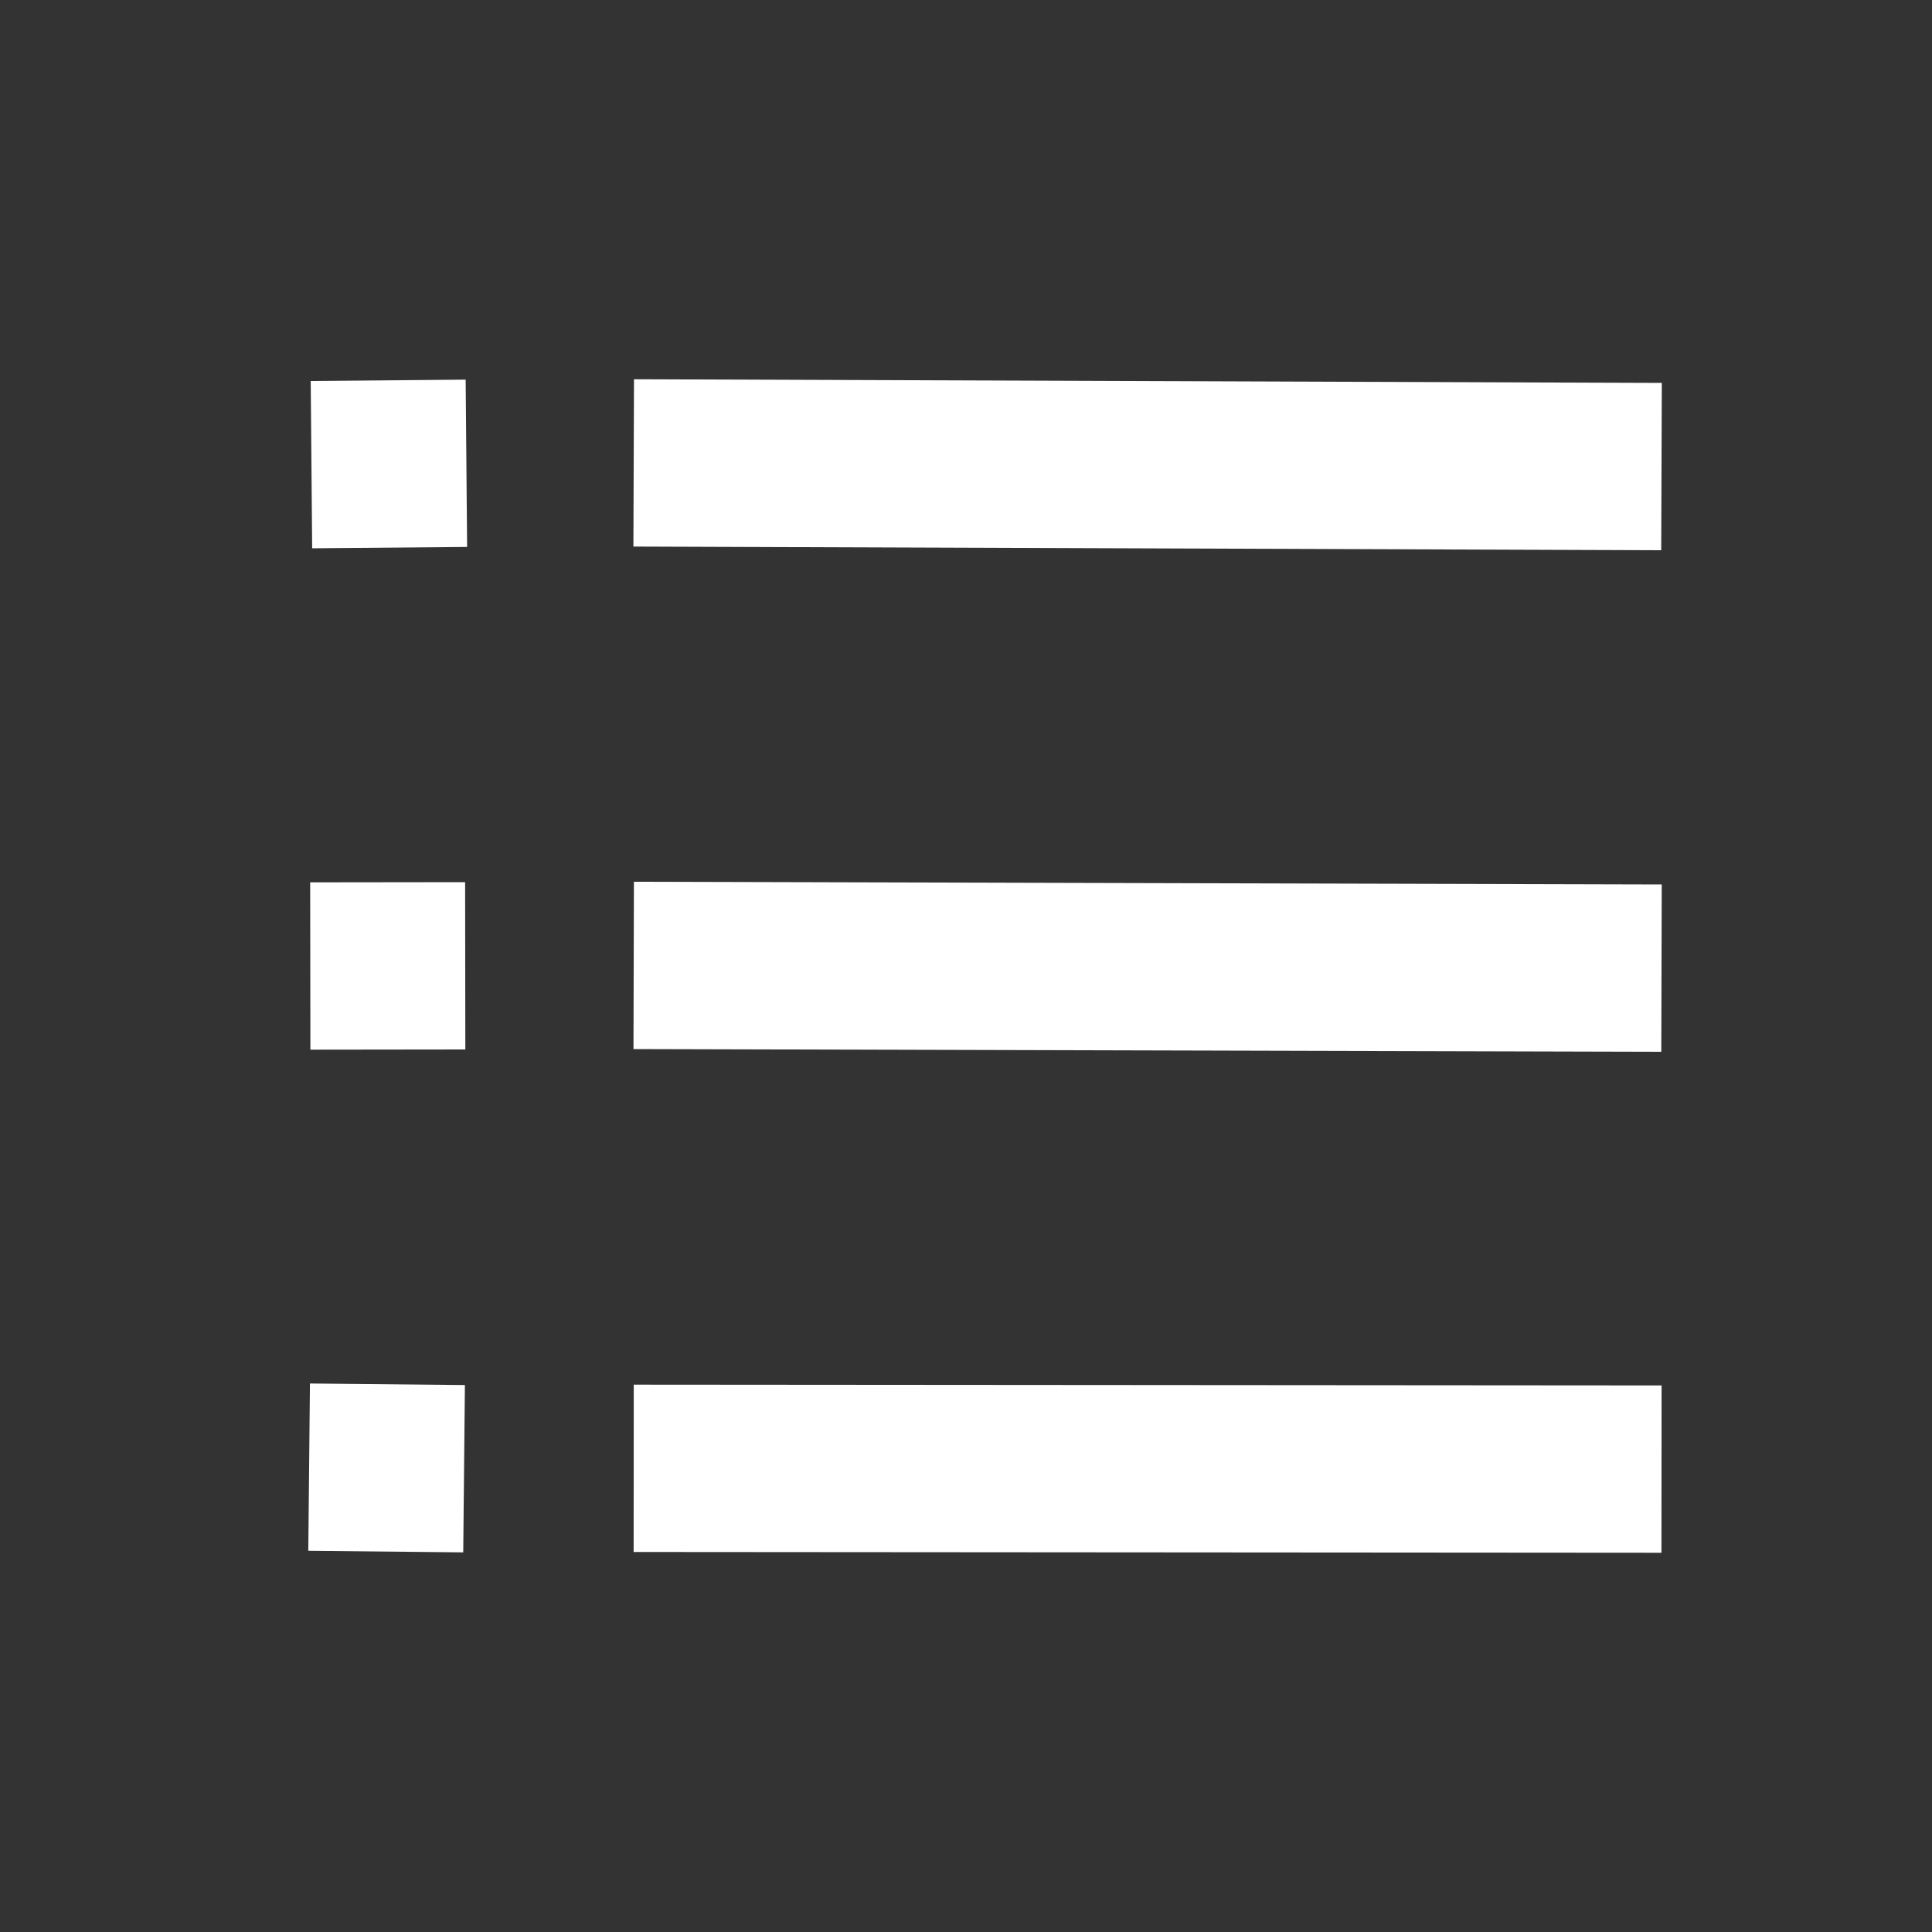 <svg xmlns="http://www.w3.org/2000/svg" viewBox="0 0 100 100">
  <rect x="0" y="0" width="100" height="100" fill="#333333" stroke="none"/>
  <defs>
    <style>
      .a {
        fill: none;
        stroke: #FFF;
        stroke-miterlimit: 10;
        stroke-width: 8.66px;
      }
    </style>
  </defs>
  <title>UI-elements-forSVG</title>
  <g>
    <line class="a" x1="86" y1="24.15" x2="32.8" y2="23.96"/>
    <line class="a" x1="86" y1="50.11" x2="32.8" y2="49.97"/>
    <line class="a" x1="86" y1="76.04" x2="32.8" y2="76"/>
    <line class="a" x1="16.12" y1="24.05" x2="24.14" y2="23.98"/>
    <line class="a" x1="16.06" y1="50" x2="24.08" y2="49.99"/>
    <line class="a" x1="16" y1="75.94" x2="24.02" y2="76.02"/>
  </g>
</svg>
